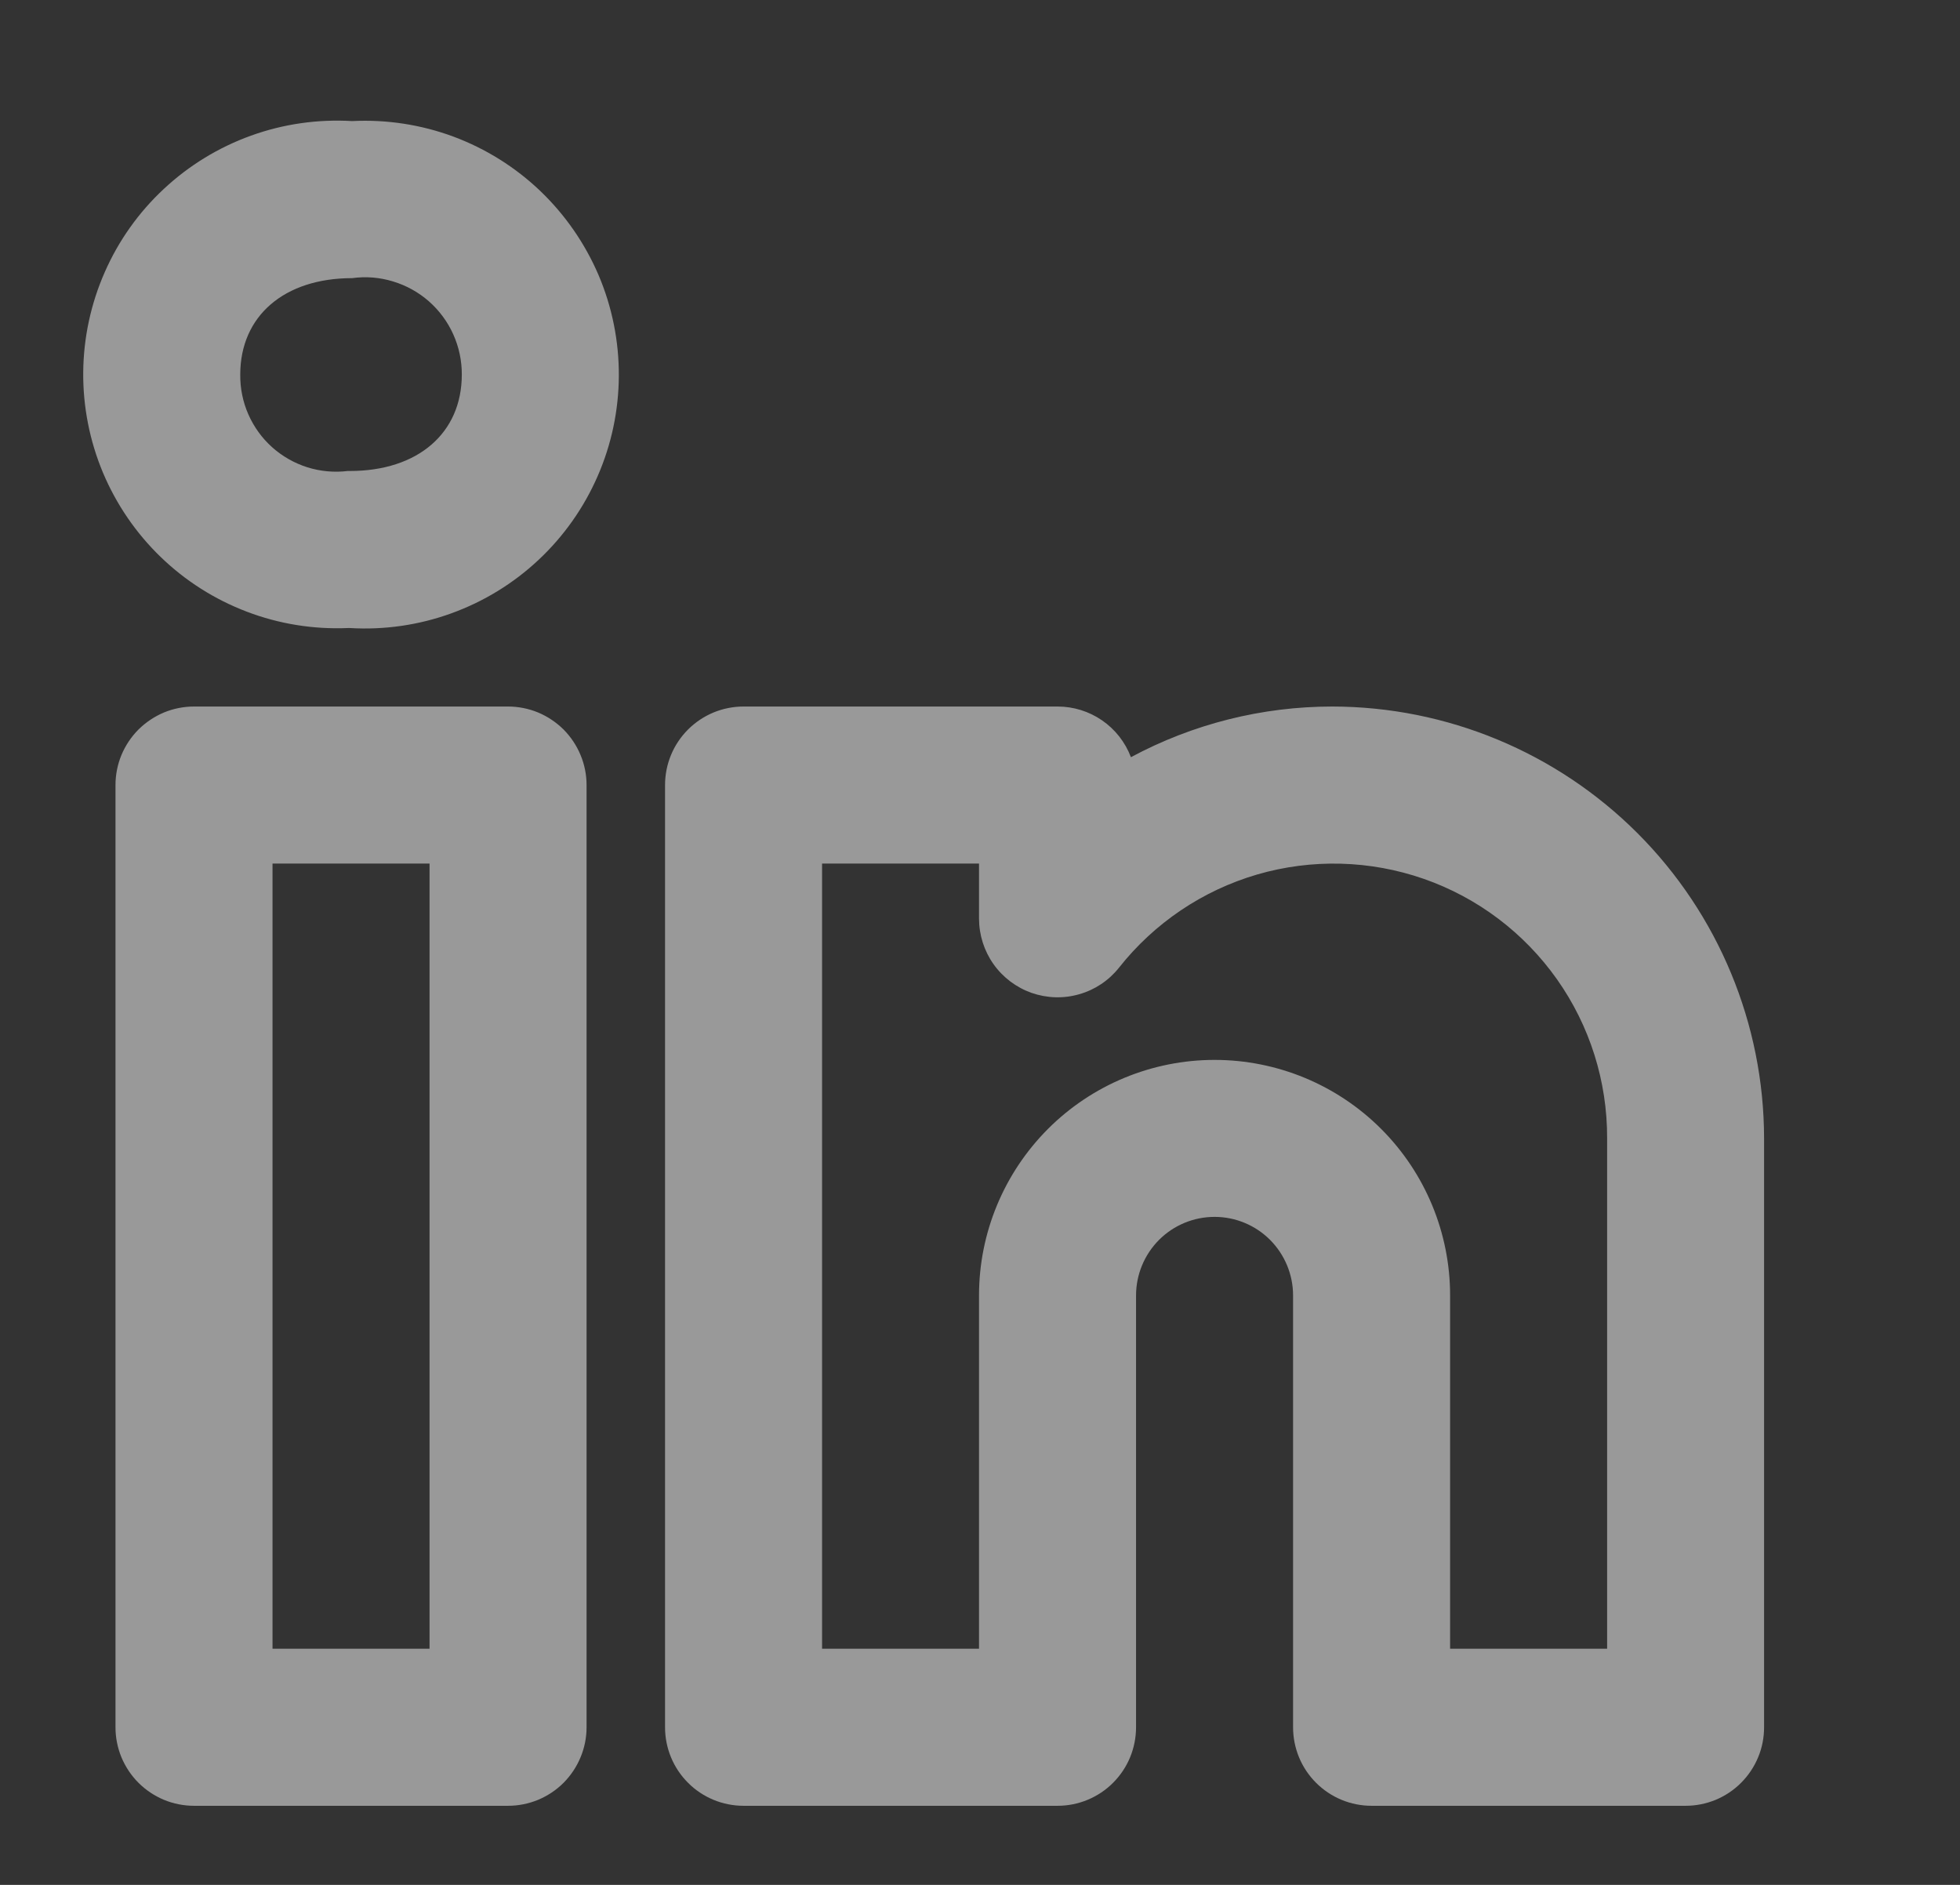 <svg width="26" height="25" viewBox="0 0 26 25" fill="none" xmlns="http://www.w3.org/2000/svg">
<rect x="0" y="0" width="26" height="25" fill="#333333" stroke="none"/>
<path d="M17.674 9.371C16.741 9.371 15.823 9.602 15.002 10.043C14.927 9.845 14.794 9.675 14.62 9.555C14.446 9.435 14.24 9.371 14.029 9.371H9.863C9.727 9.371 9.591 9.398 9.465 9.45C9.338 9.503 9.223 9.58 9.127 9.676C9.03 9.773 8.953 9.888 8.901 10.014C8.849 10.14 8.822 10.276 8.822 10.413V22.909C8.822 23.046 8.849 23.182 8.901 23.308C8.953 23.434 9.03 23.549 9.127 23.646C9.223 23.743 9.338 23.819 9.465 23.872C9.591 23.924 9.727 23.951 9.863 23.951H14.029C14.166 23.951 14.301 23.924 14.427 23.872C14.554 23.819 14.669 23.743 14.765 23.646C14.862 23.549 14.939 23.434 14.991 23.308C15.043 23.182 15.07 23.046 15.07 22.909V17.182C15.07 16.906 15.18 16.641 15.375 16.445C15.57 16.25 15.835 16.14 16.112 16.14C16.388 16.14 16.653 16.25 16.848 16.445C17.043 16.641 17.153 16.906 17.153 17.182V22.909C17.153 23.046 17.18 23.182 17.232 23.308C17.284 23.434 17.361 23.549 17.458 23.646C17.555 23.743 17.669 23.819 17.796 23.872C17.922 23.924 18.058 23.951 18.194 23.951H22.36C22.497 23.951 22.632 23.924 22.759 23.872C22.885 23.819 23 23.743 23.096 23.646C23.193 23.549 23.27 23.434 23.322 23.308C23.375 23.182 23.401 23.046 23.401 22.909V15.099C23.399 13.581 22.795 12.125 21.722 11.051C20.648 9.977 19.192 9.373 17.674 9.371ZM21.319 21.868H19.236V17.182C19.236 16.353 18.907 15.559 18.321 14.973C17.735 14.387 16.94 14.058 16.112 14.058C15.283 14.058 14.488 14.387 13.902 14.973C13.317 15.559 12.987 16.353 12.987 17.182V21.868H10.905V11.454H12.987V12.186C12.988 12.402 13.055 12.613 13.18 12.789C13.304 12.964 13.481 13.097 13.684 13.169C13.888 13.24 14.109 13.247 14.316 13.187C14.524 13.128 14.707 13.006 14.842 12.837C15.31 12.244 15.951 11.811 16.676 11.599C17.401 11.388 18.174 11.408 18.888 11.657C19.601 11.906 20.218 12.372 20.654 12.989C21.09 13.606 21.322 14.344 21.319 15.099V21.868ZM6.739 9.371H2.574C2.437 9.371 2.301 9.398 2.175 9.45C2.049 9.503 1.934 9.58 1.837 9.676C1.74 9.773 1.664 9.888 1.611 10.014C1.559 10.14 1.532 10.276 1.532 10.413V22.909C1.532 23.046 1.559 23.182 1.611 23.308C1.664 23.434 1.74 23.549 1.837 23.646C1.934 23.743 2.049 23.819 2.175 23.872C2.301 23.924 2.437 23.951 2.574 23.951H6.739C6.876 23.951 7.011 23.924 7.138 23.872C7.264 23.819 7.379 23.743 7.476 23.646C7.572 23.549 7.649 23.434 7.701 23.308C7.754 23.182 7.781 23.046 7.781 22.909V10.413C7.781 10.276 7.754 10.14 7.701 10.014C7.649 9.888 7.572 9.773 7.476 9.676C7.379 9.58 7.264 9.503 7.138 9.45C7.011 9.398 6.876 9.371 6.739 9.371ZM5.698 21.868H3.615V11.454H5.698V21.868ZM4.672 1.606C4.216 1.579 3.759 1.644 3.33 1.799C2.9 1.954 2.507 2.194 2.173 2.506C1.839 2.817 1.572 3.193 1.389 3.611C1.205 4.029 1.108 4.48 1.104 4.937C1.1 5.393 1.189 5.846 1.365 6.267C1.542 6.688 1.802 7.069 2.13 7.386C2.458 7.704 2.848 7.951 3.274 8.113C3.701 8.276 4.157 8.349 4.613 8.33H4.642C5.099 8.357 5.557 8.291 5.987 8.135C6.418 7.979 6.812 7.738 7.146 7.424C7.48 7.111 7.746 6.733 7.929 6.313C8.112 5.894 8.207 5.441 8.209 4.983C8.211 4.526 8.12 4.072 7.941 3.651C7.761 3.23 7.498 2.85 7.167 2.533C6.836 2.217 6.444 1.972 6.015 1.812C5.586 1.653 5.129 1.583 4.672 1.606H4.672ZM4.642 6.247H4.613C4.433 6.269 4.25 6.252 4.077 6.198C3.904 6.143 3.744 6.052 3.609 5.931C3.474 5.81 3.367 5.661 3.294 5.495C3.221 5.329 3.185 5.149 3.187 4.968C3.187 4.191 3.77 3.689 4.672 3.689C4.854 3.664 5.039 3.679 5.214 3.733C5.39 3.786 5.552 3.876 5.69 3.997C5.828 4.119 5.938 4.268 6.013 4.435C6.088 4.603 6.127 4.784 6.126 4.968C6.126 5.745 5.543 6.247 4.642 6.247Z" fill="white" fill-opacity="0.5"/>
</svg>
